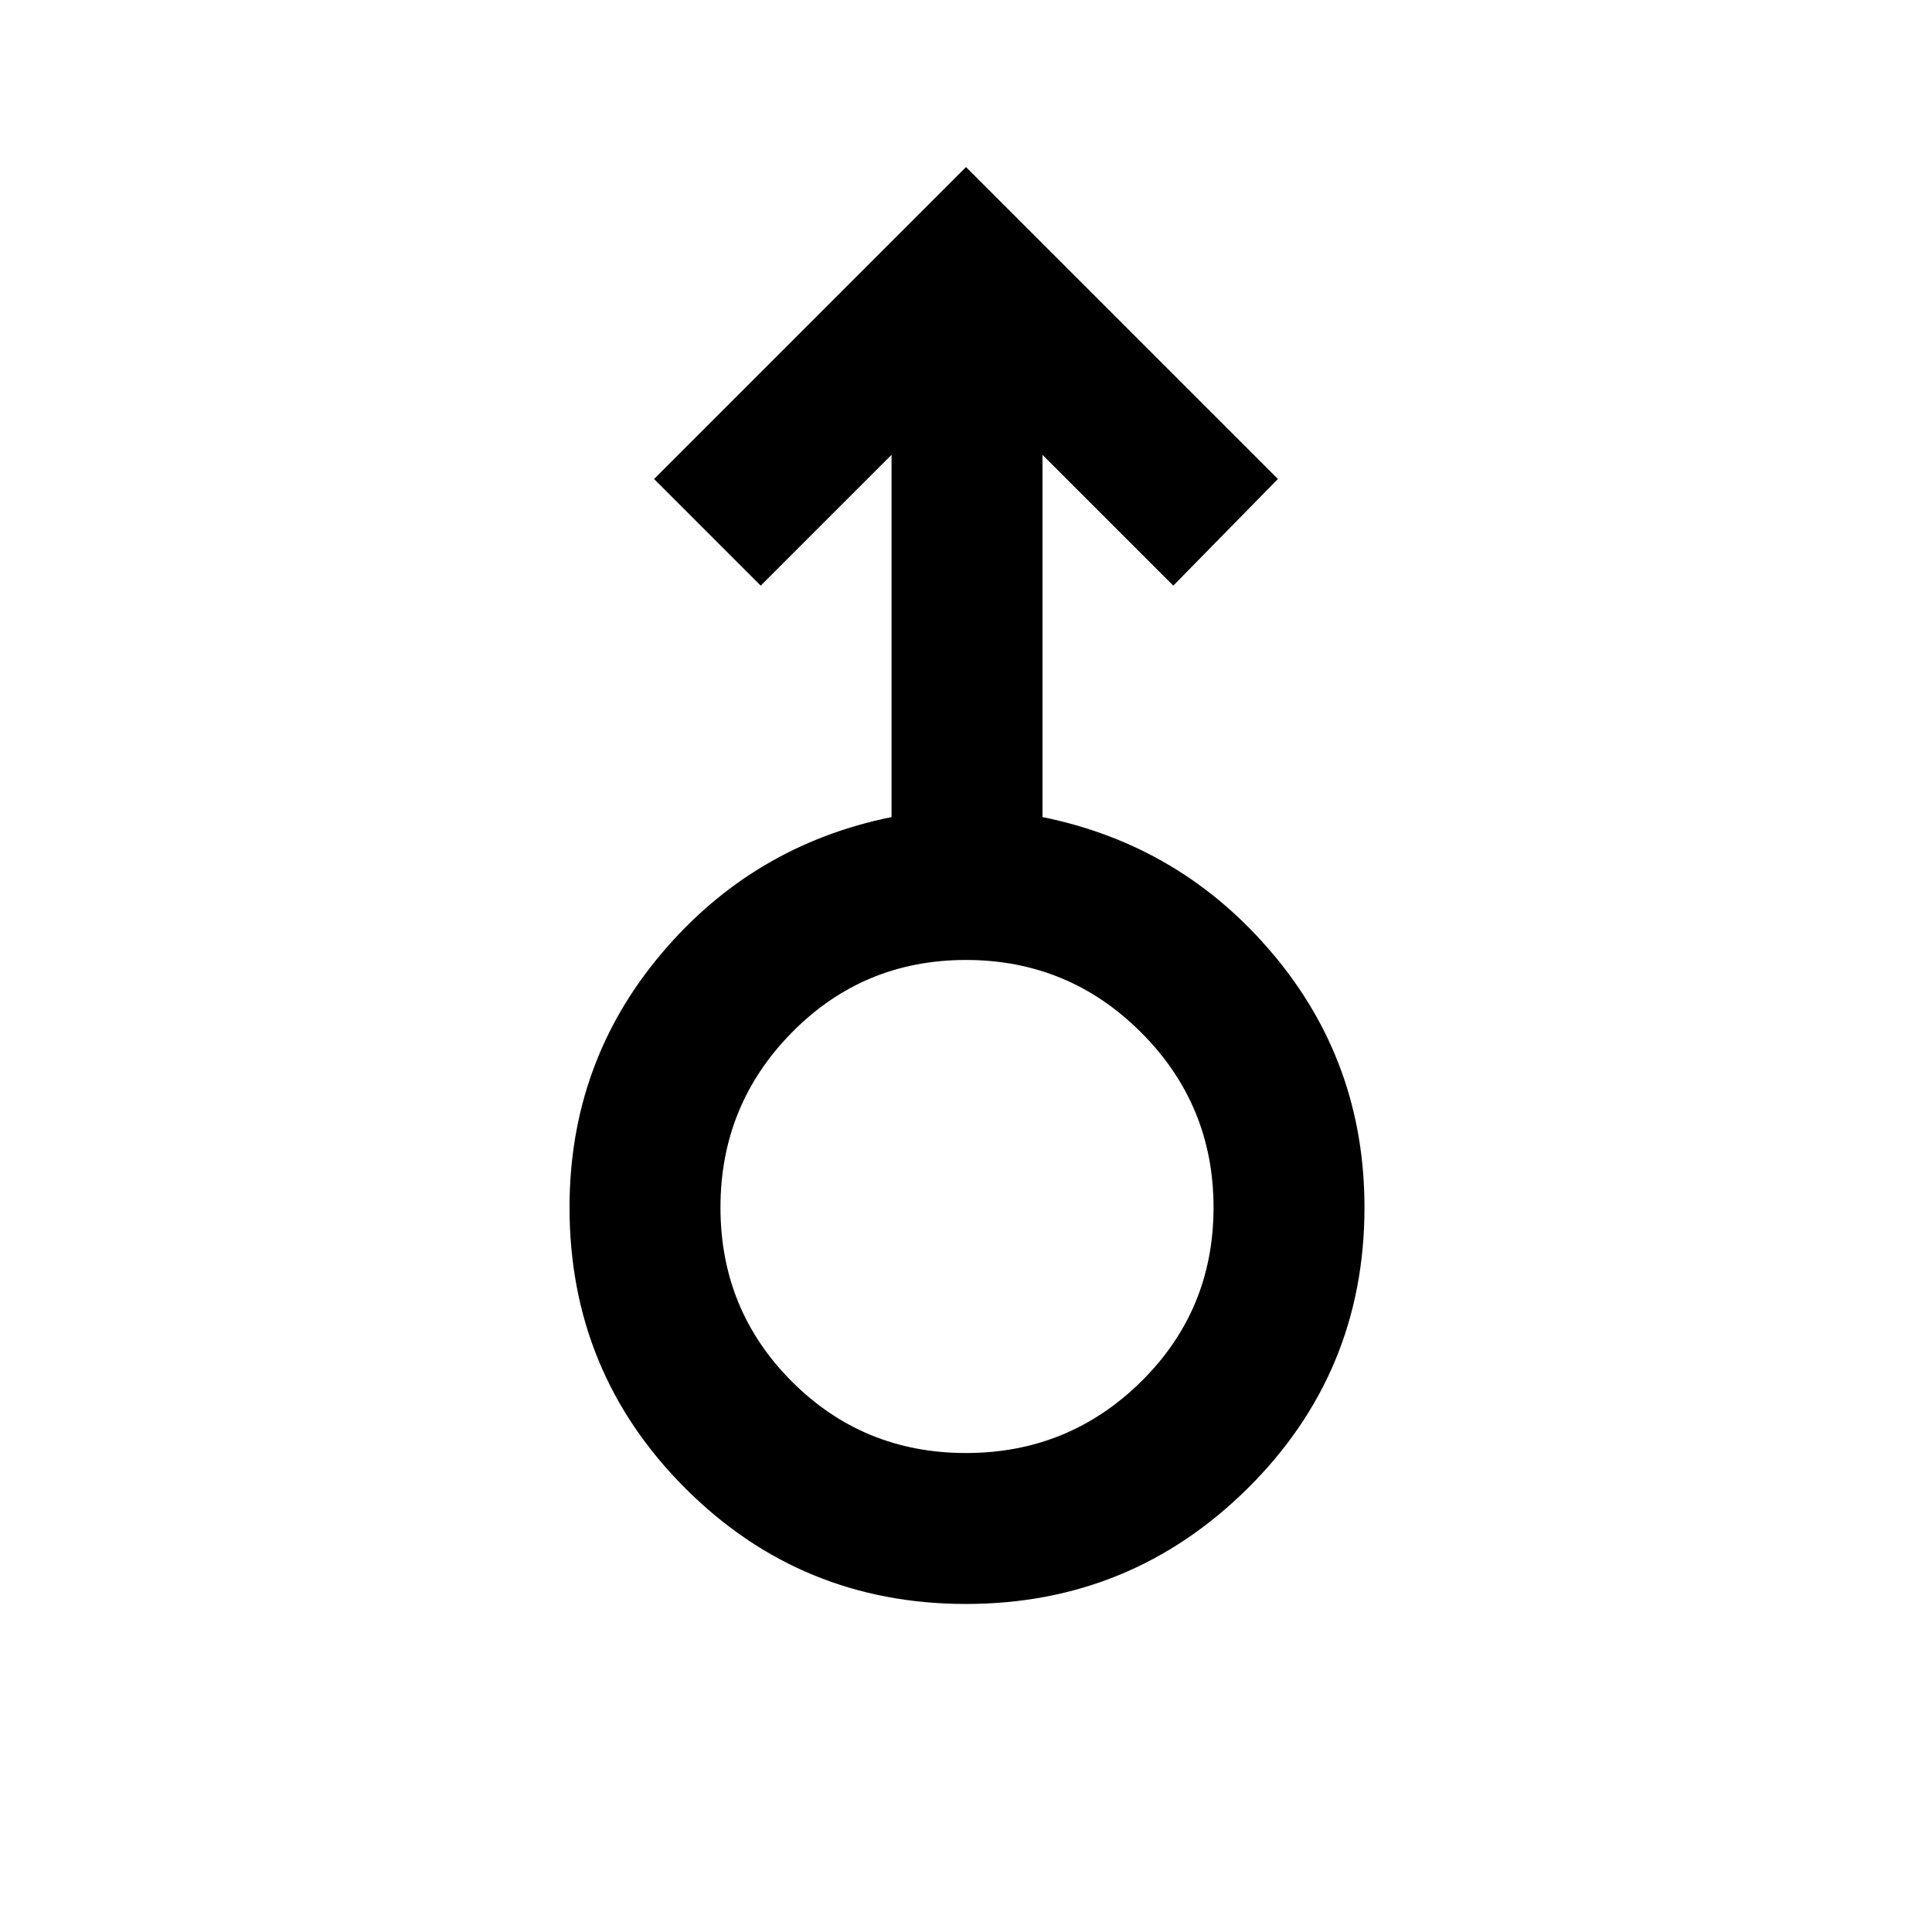 <svg xmlns="http://www.w3.org/2000/svg" height="24" width="24"><path d="M12 19.925q-2.05 0-3.487-1.437Q7.075 17.05 7.075 15q0-1.8 1.138-3.15 1.137-1.35 2.862-1.7v-4.5L9.45 7.275 8.125 5.95 12 2.075l3.875 3.875-1.3 1.325L12.95 5.65v4.5q1.725.35 2.862 1.7Q16.95 13.2 16.95 15q0 2.05-1.45 3.488-1.45 1.437-3.5 1.437Zm0-1.875q1.275 0 2.175-.887.9-.888.9-2.163t-.9-2.175q-.9-.9-2.175-.9t-2.162.9q-.888.9-.888 2.175t.888 2.163q.887.887 2.162.887ZM12 15Z"/></svg>